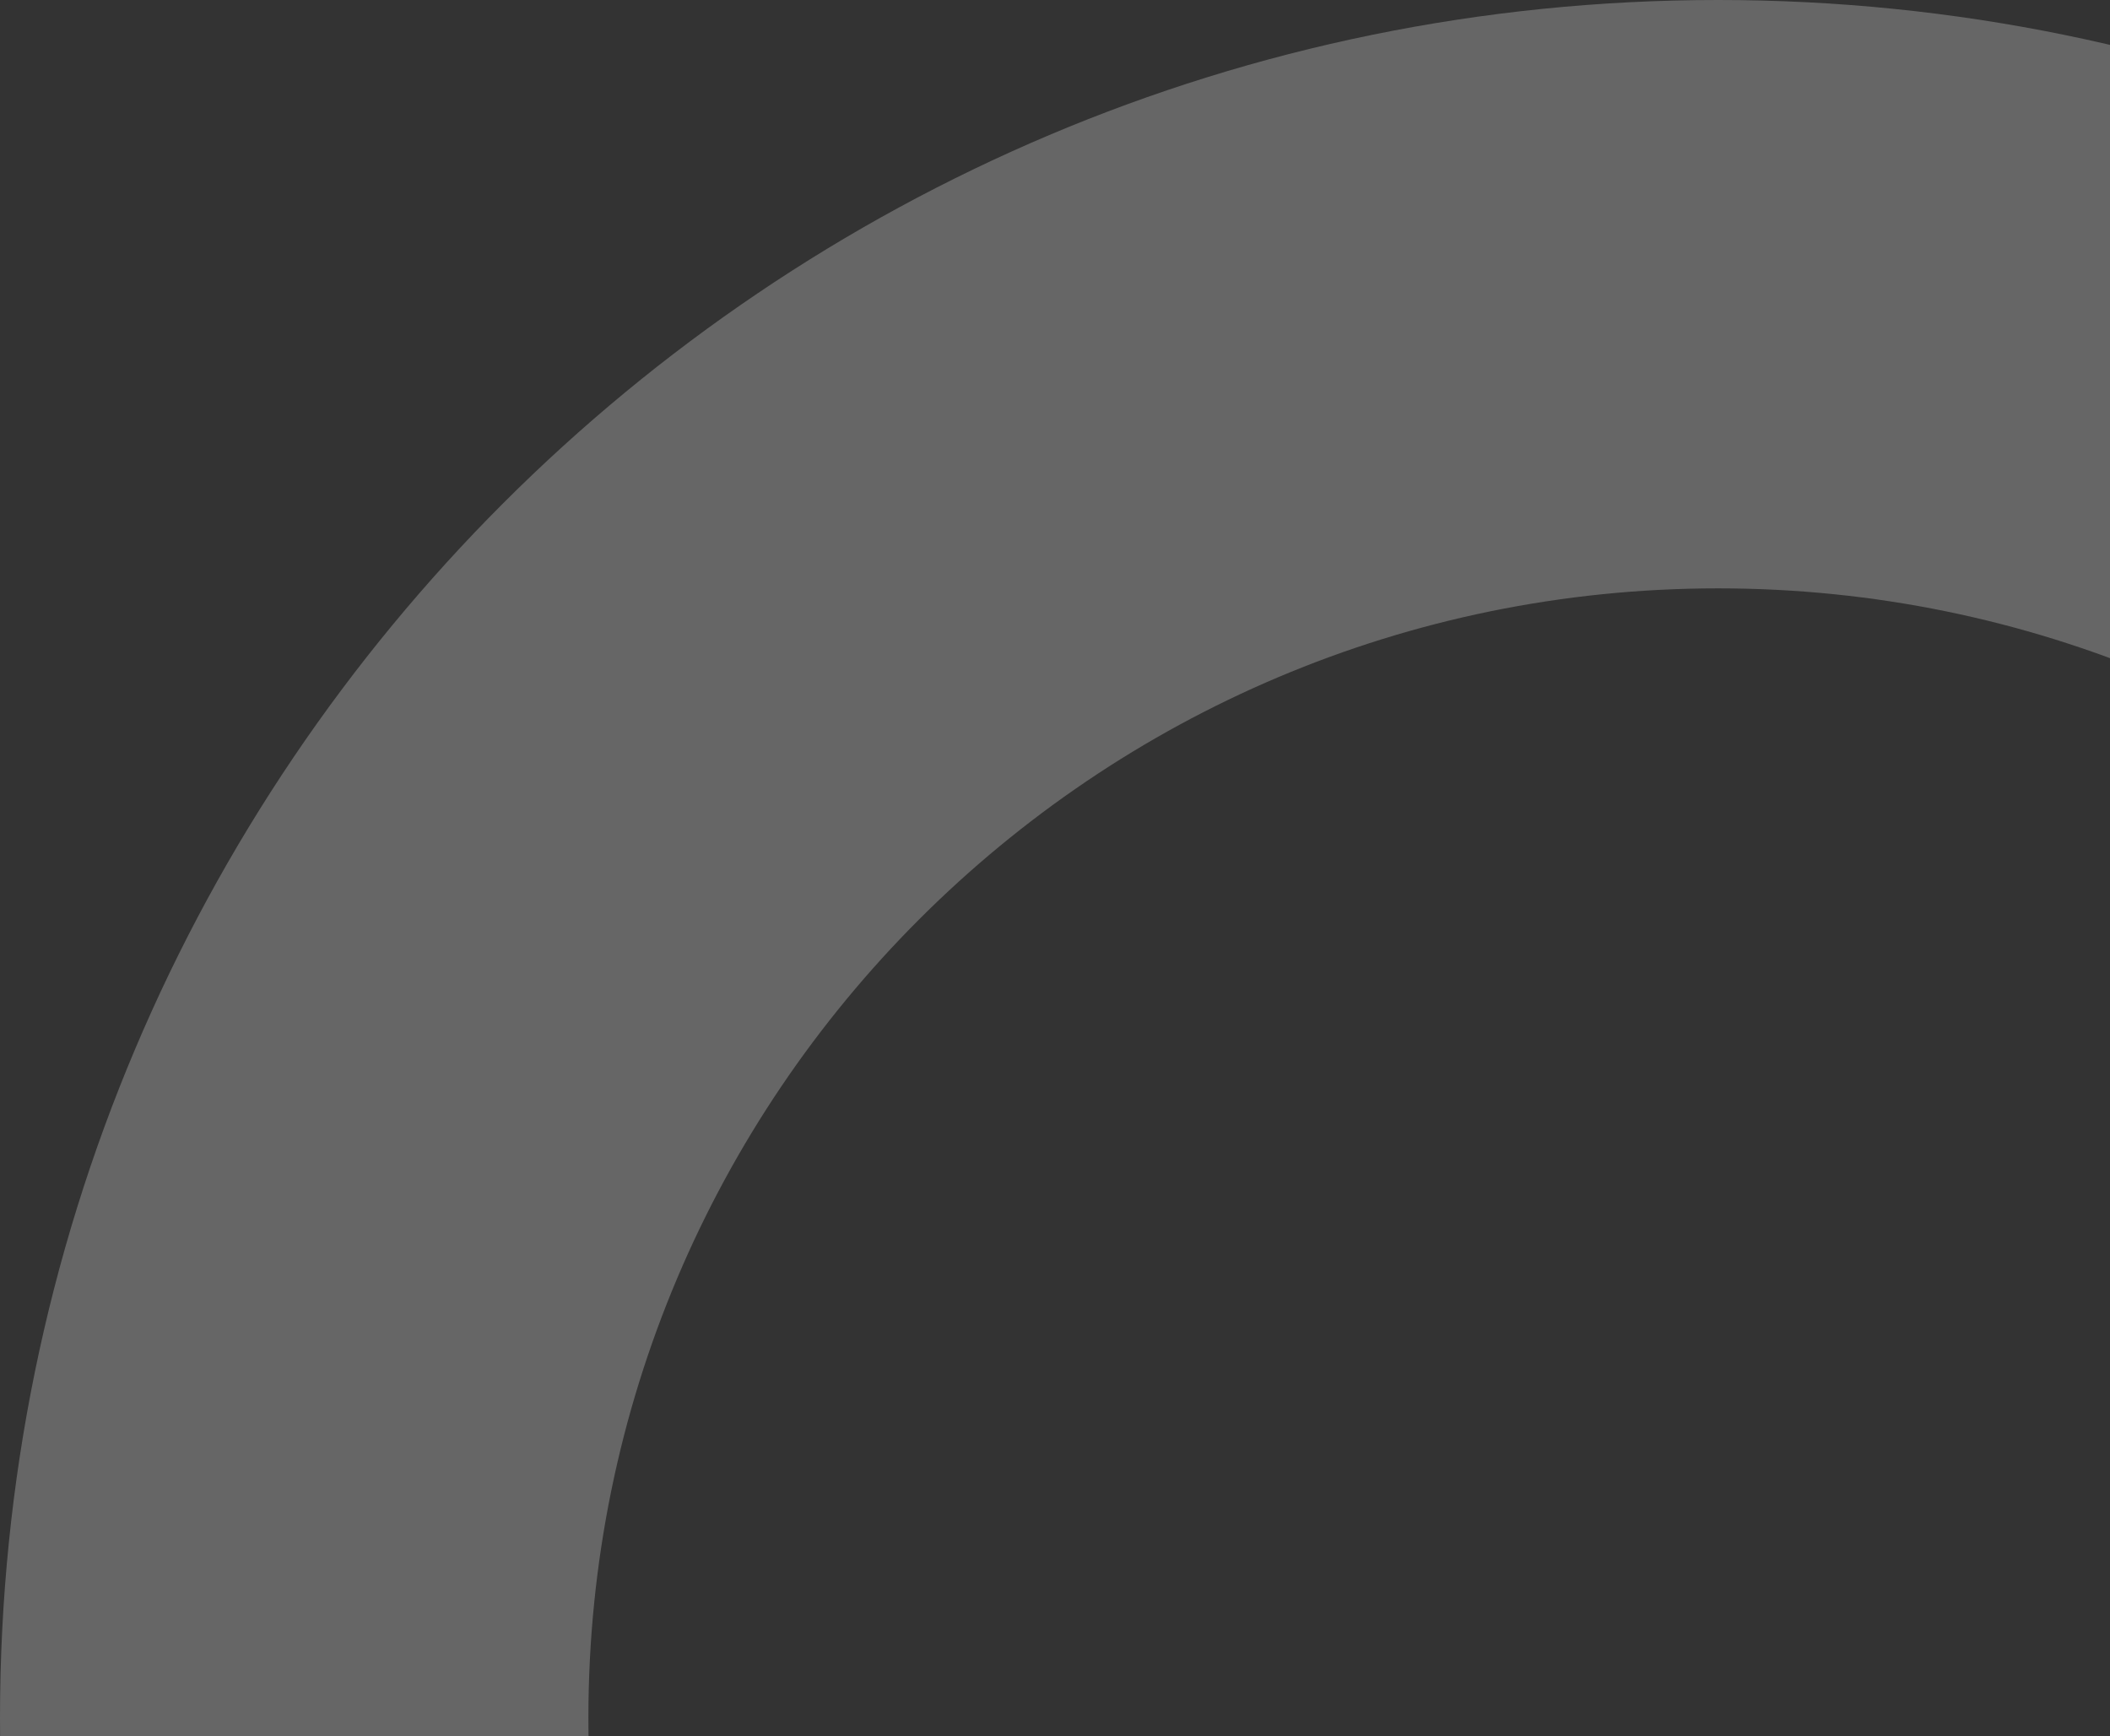 <svg width="175" height="144" viewBox="0 0 175 144" fill="none" xmlns="http://www.w3.org/2000/svg">
<rect x="0" y="0" width="175" height="144" fill="#333333" stroke="none"/>
<path opacity="0.25" d="M285 142.5C285 221.201 221.201 285 142.5 285C63.799 285 0 221.201 0 142.5C0 63.799 63.799 0 142.5 0C221.201 0 285 63.799 285 142.5ZM48.8 142.5C48.8 194.249 90.751 236.2 142.5 236.2C194.249 236.2 236.2 194.249 236.2 142.5C236.2 90.751 194.249 48.8 142.5 48.8C90.751 48.8 48.8 90.751 48.8 142.5Z" fill="white"/>
</svg>
